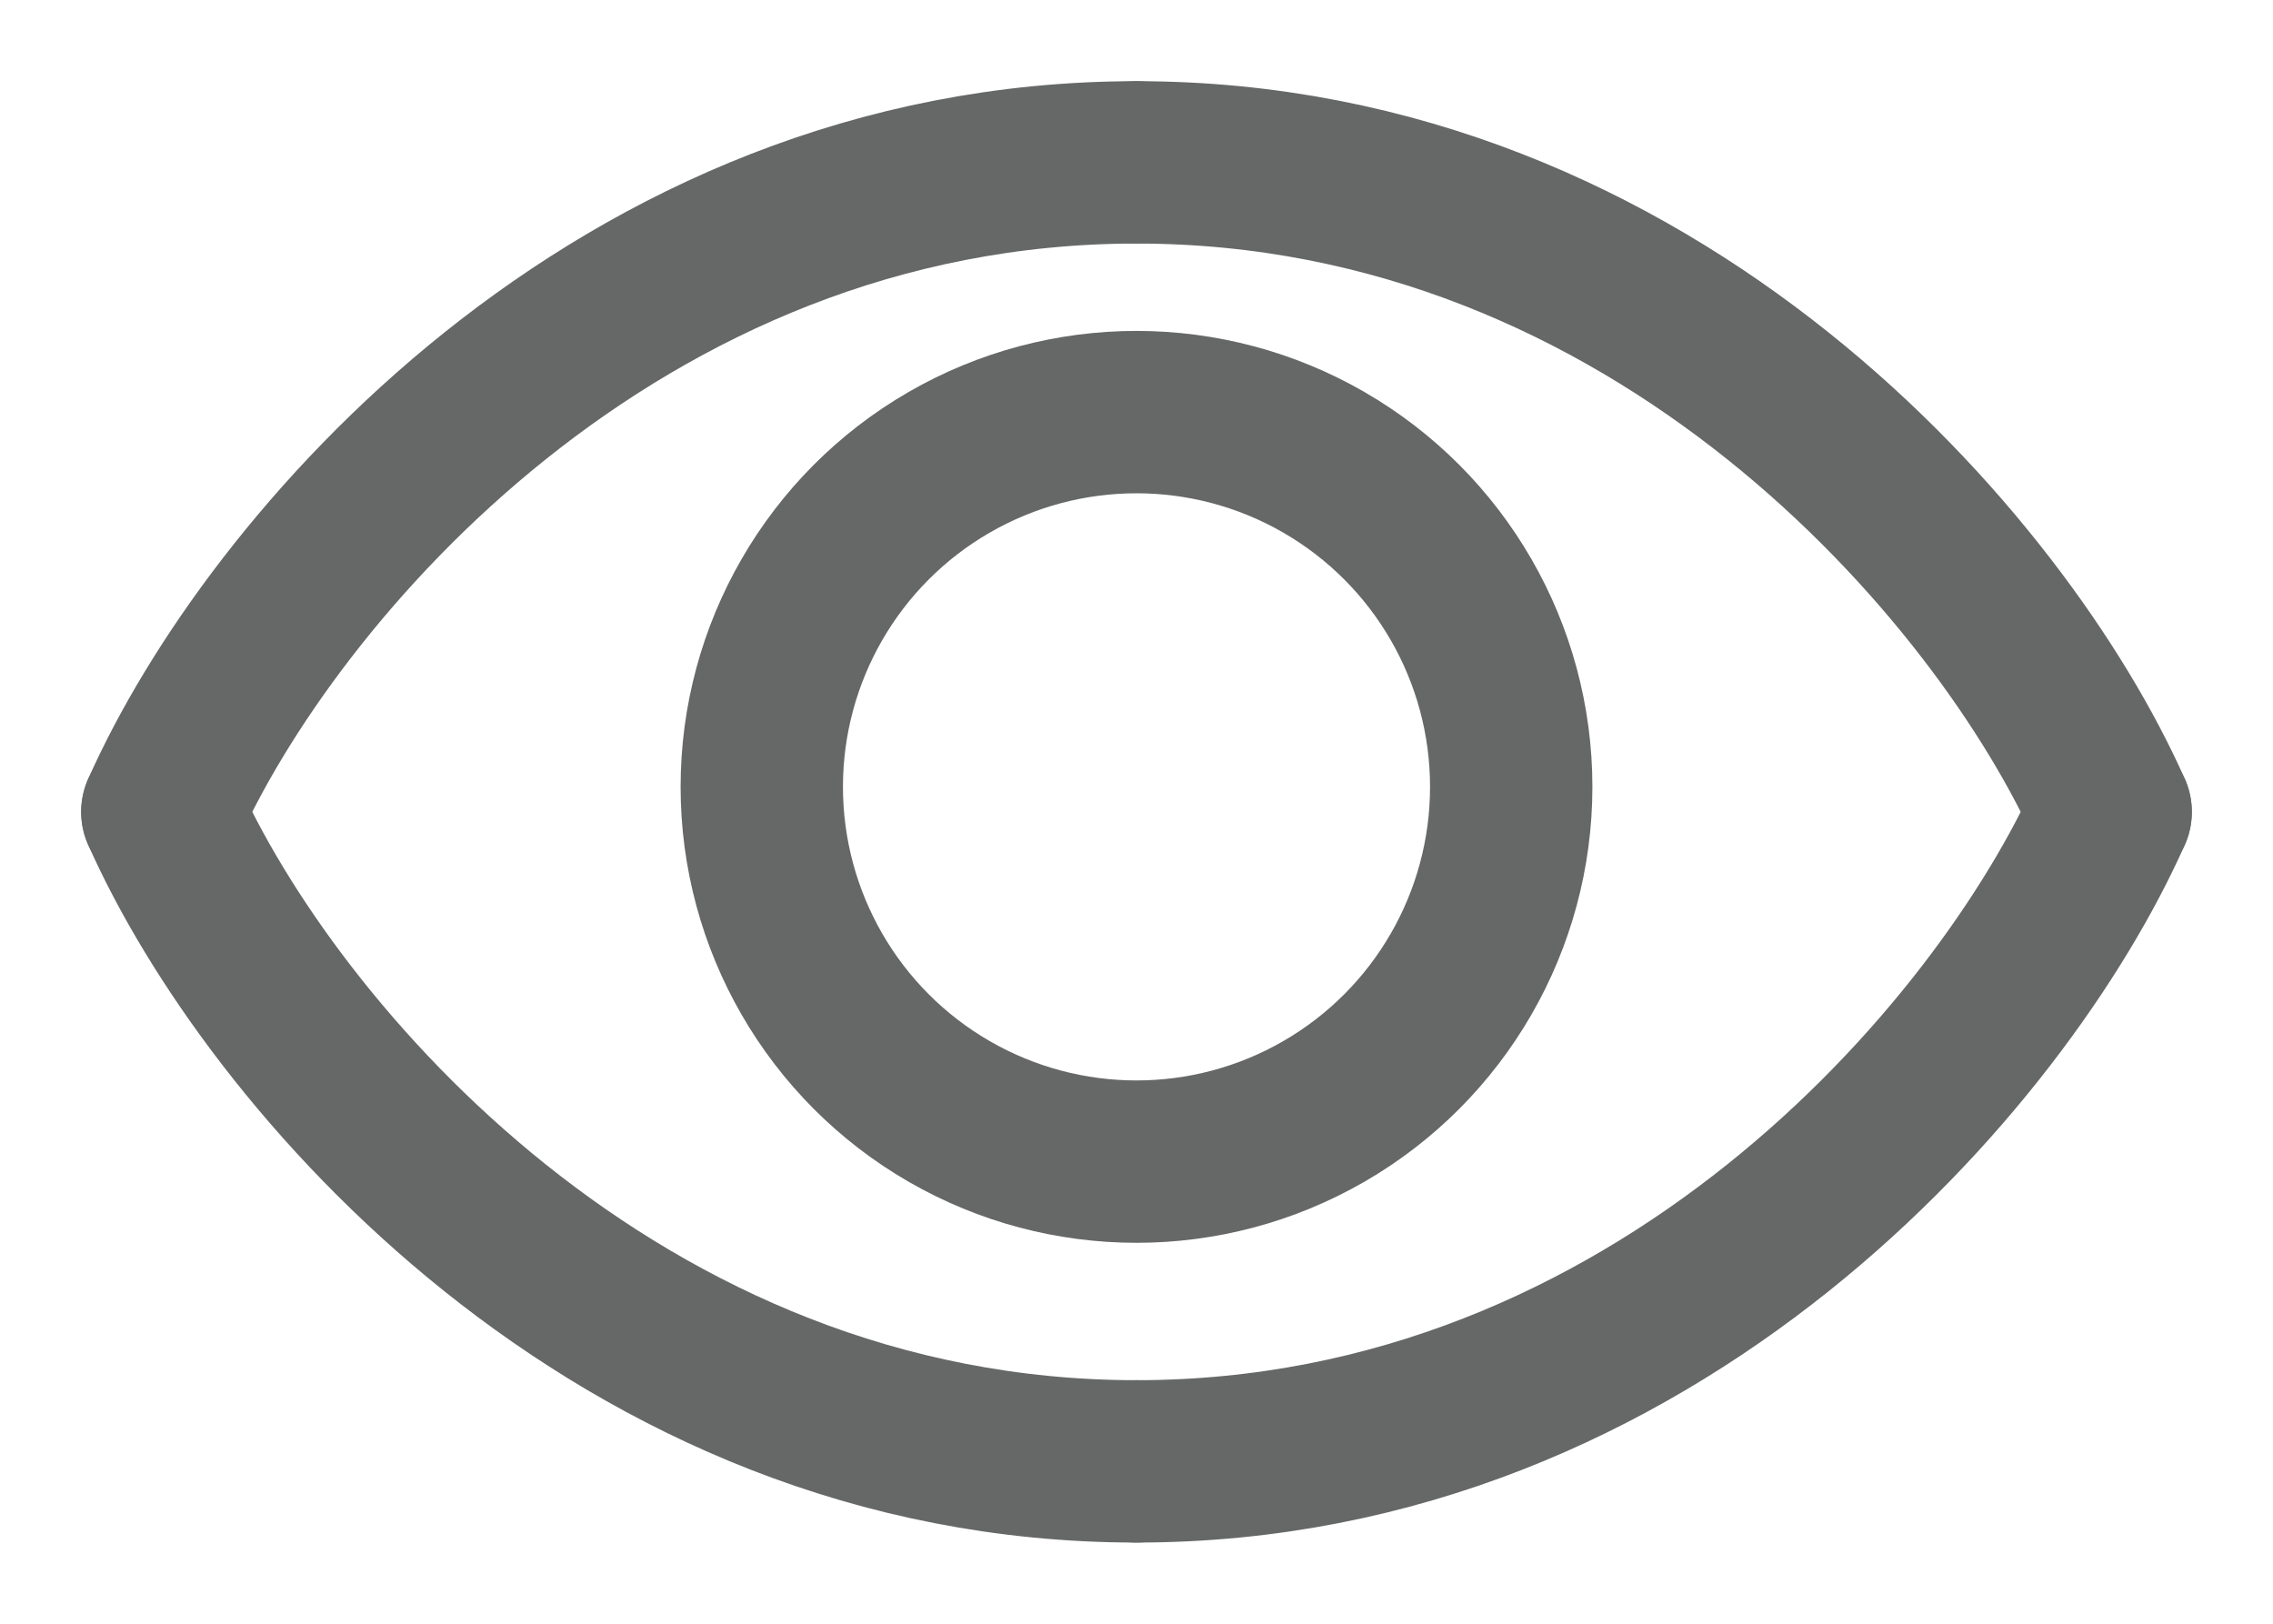<svg width="14" height="10" viewBox="0 0 14 10" fill="none" xmlns="http://www.w3.org/2000/svg">
<path d="M1 5C1.667 3.5 3.8 1 7 1" stroke="#666867" stroke-linecap="round"/>
<path d="M13 5C12.333 3.5 10.2 1 7 1" stroke="#666867" stroke-linecap="round" stroke-linejoin="round"/>
<path d="M1 5C1.667 6.5 3.8 9 7 9" stroke="#666867" stroke-linecap="round"/>
<path d="M13 5C12.333 6.5 10.2 9 7 9" stroke="#666867" stroke-linecap="round" stroke-linejoin="round"/>
<circle cx="7" cy="4.846" r="2.308" stroke="#666867"/>
</svg>
